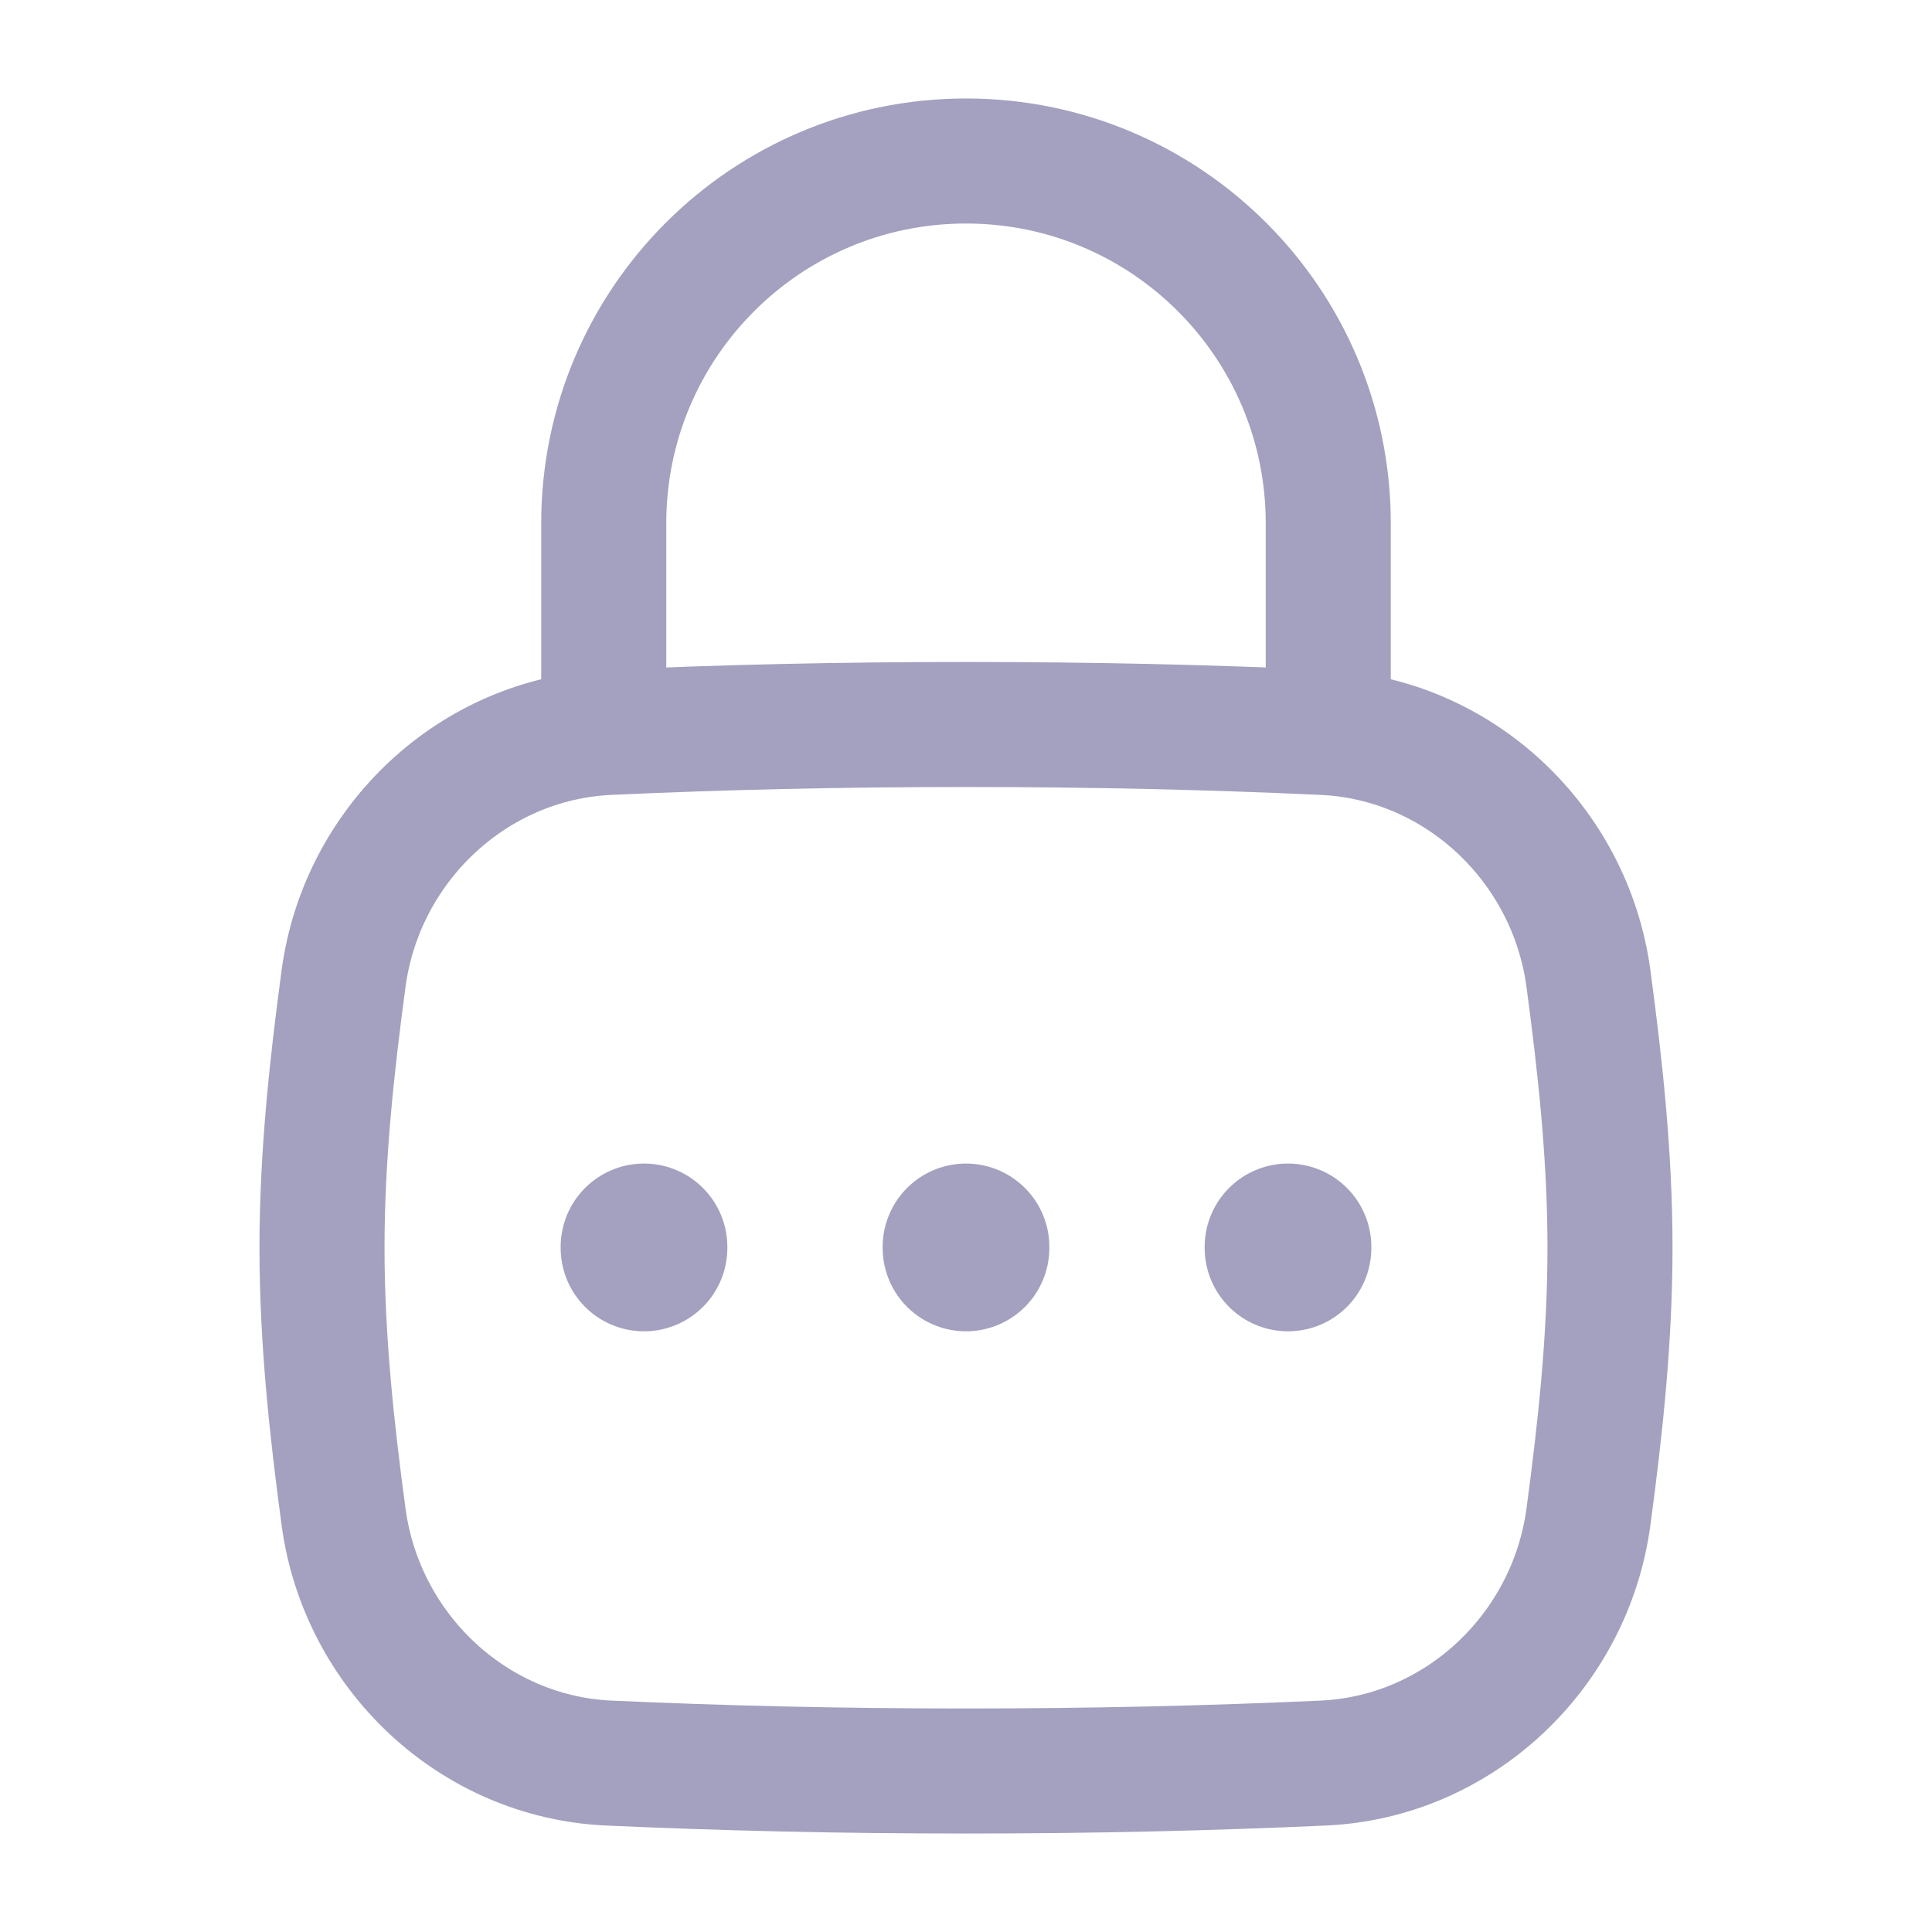 <svg width="18" height="18" viewBox="0 0 18 18" fill="none" xmlns="http://www.w3.org/2000/svg">
<path d="M3.201 14.133C3.37 15.386 4.407 16.368 5.67 16.426C6.732 16.474 7.811 16.5 9 16.5C10.188 16.5 11.268 16.474 12.33 16.426C13.593 16.368 14.63 15.386 14.799 14.133C14.909 13.316 15 12.478 15 11.625C15 10.772 14.909 9.934 14.799 9.116C14.63 7.864 13.593 6.882 12.33 6.824C11.268 6.775 10.188 6.75 9 6.75C7.811 6.75 6.732 6.775 5.67 6.824C4.407 6.882 3.37 7.864 3.201 9.116C3.091 9.934 3 10.772 3 11.625C3 12.478 3.091 13.316 3.201 14.133Z" stroke="#A3A1BF" stroke-width="1.165"/>
<path d="M5.625 6.75V4.875C5.625 3.011 7.136 1.5 9 1.5C10.864 1.5 12.375 3.011 12.375 4.875V6.75" stroke="#A3A1BF" stroke-width="1.165" stroke-linecap="round" stroke-linejoin="round"/>
<path d="M12 11.617V11.627" stroke="#A3A1BF" stroke-width="1.553" stroke-linecap="round" stroke-linejoin="round"/>
<path d="M9 11.617V11.627" stroke="#A3A1BF" stroke-width="1.553" stroke-linecap="round" stroke-linejoin="round"/>
<path d="M6 11.617V11.627" stroke="#A3A1BF" stroke-width="1.553" stroke-linecap="round" stroke-linejoin="round"/>
</svg>
